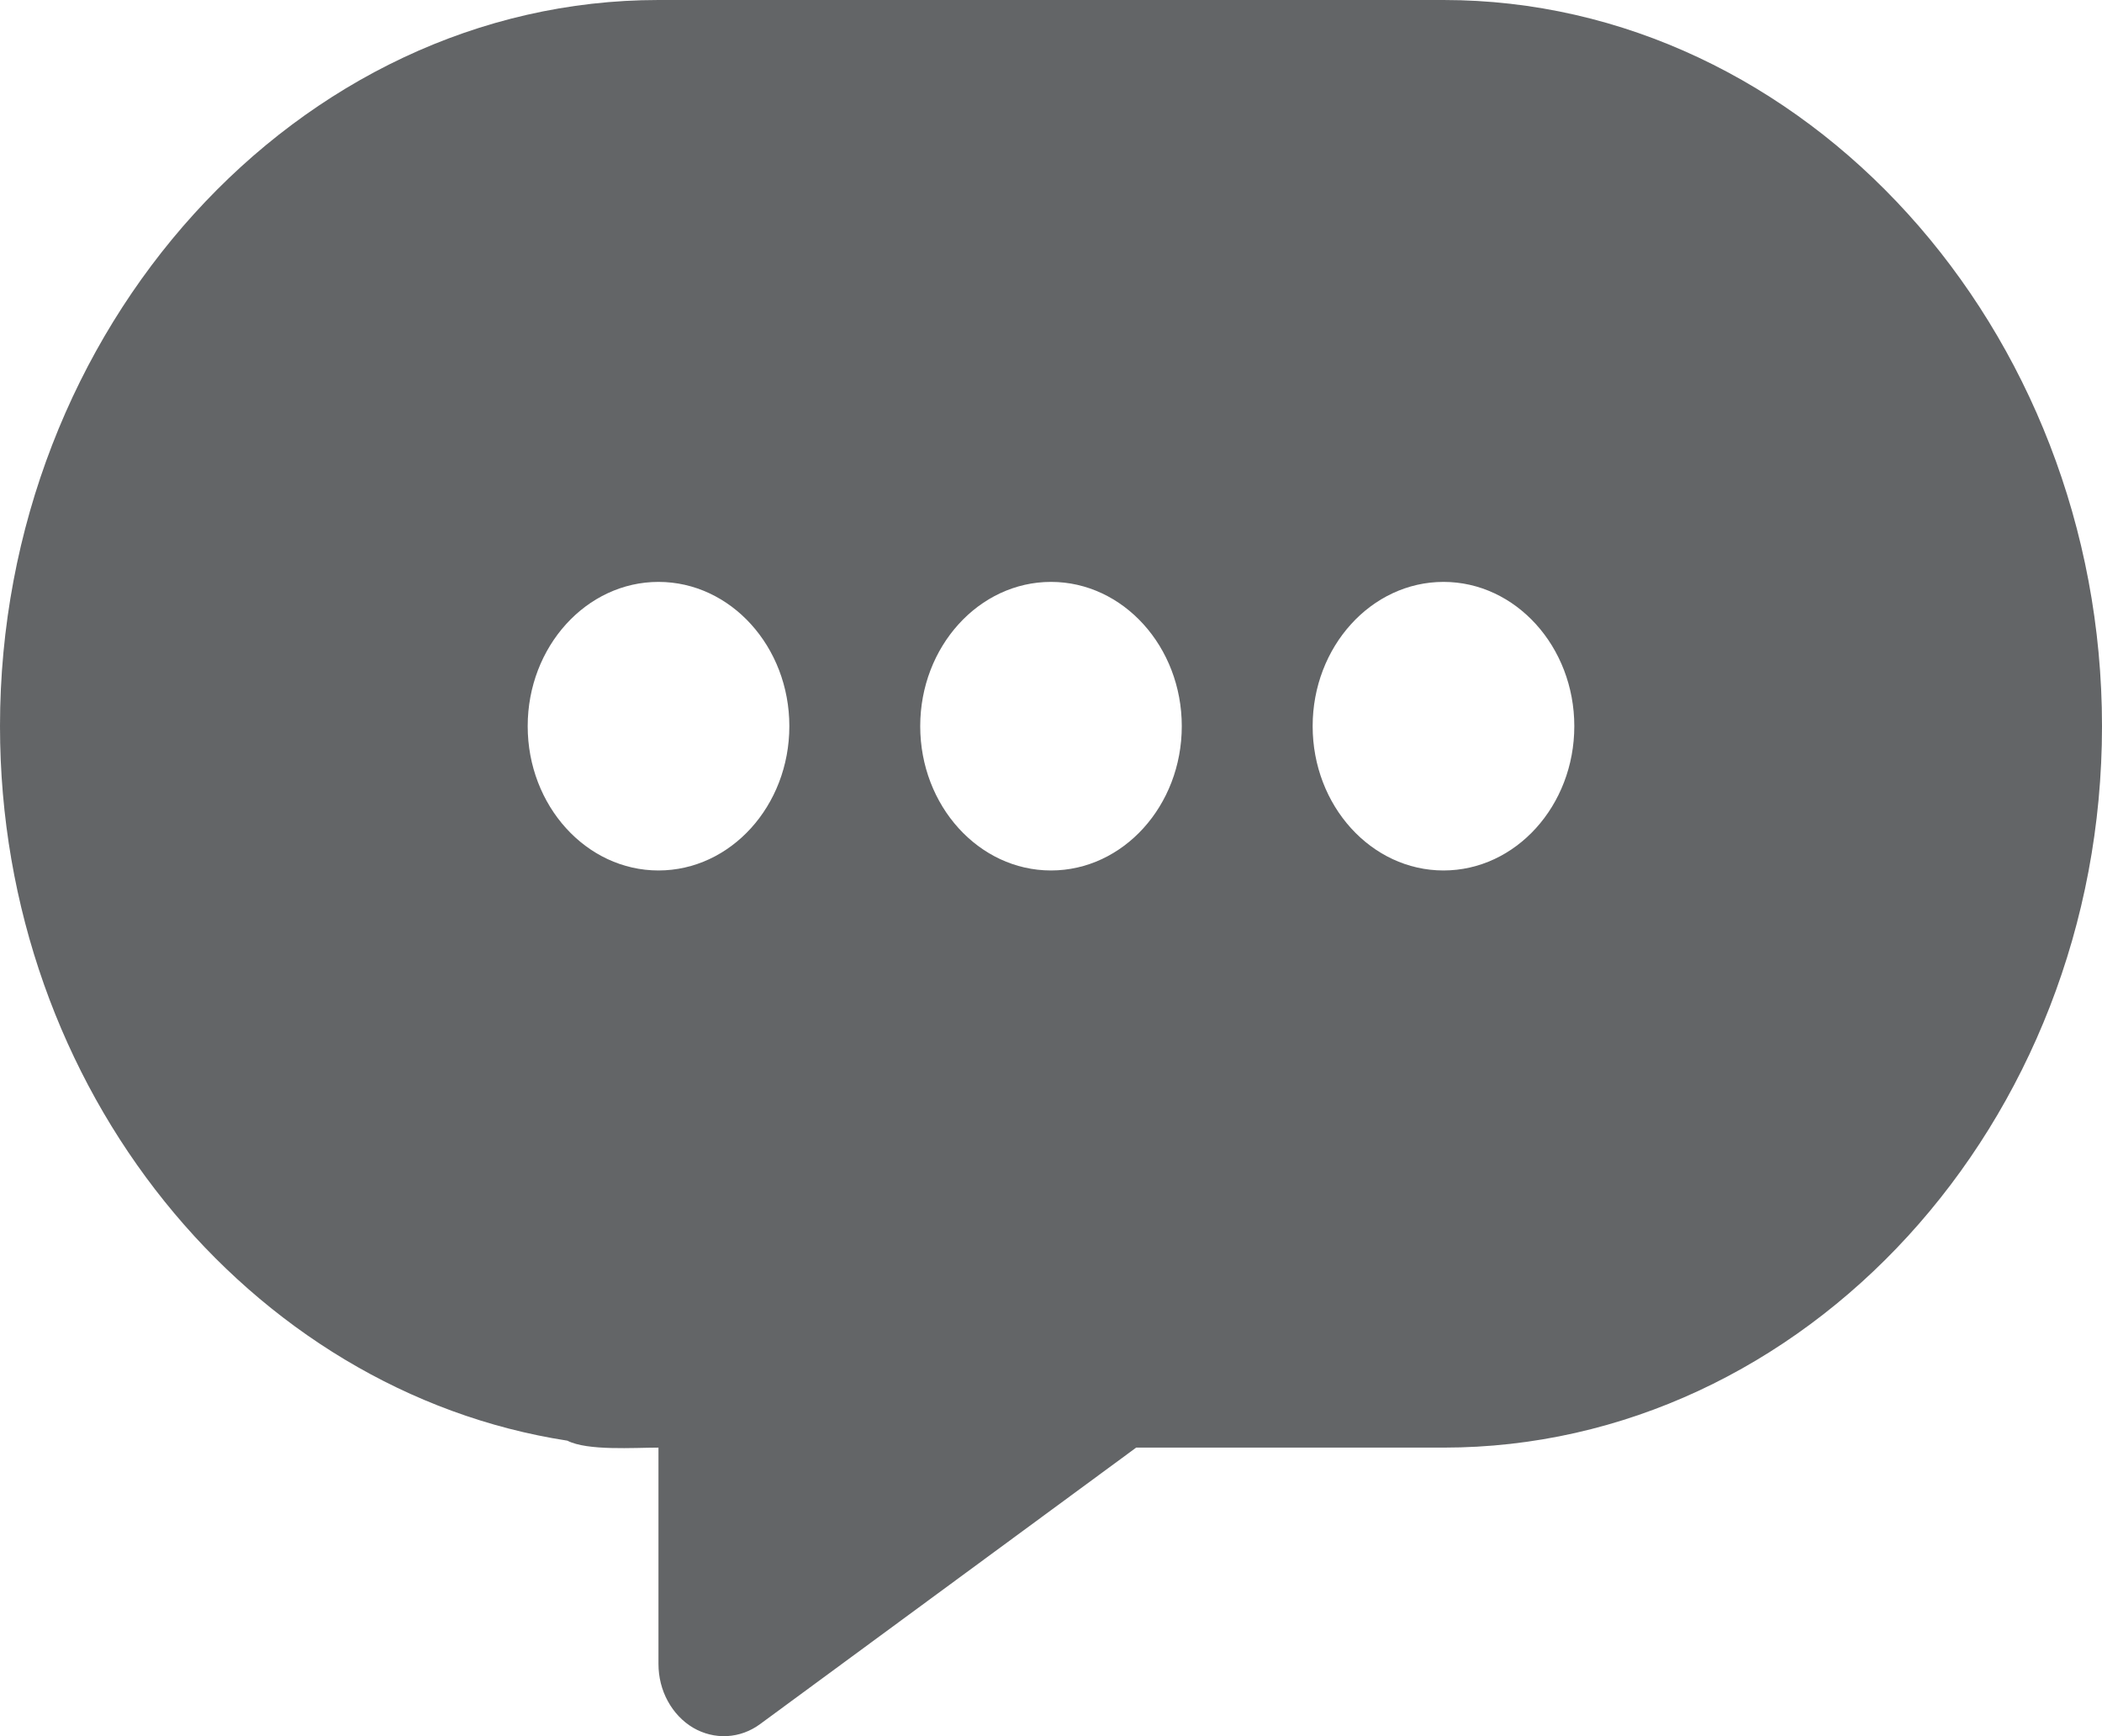 <svg width="23" height="19" viewBox="0 0 23 19" fill="none" xmlns="http://www.w3.org/2000/svg">
<path d="M15.795 0H7.205C3.259 0 0 3.594 0 7.947C0 11.928 2.732 15.229 6.208 15.766C6.427 15.879 6.941 15.842 7.205 15.842V18.21C7.205 18.353 7.24 18.494 7.307 18.616C7.374 18.739 7.469 18.839 7.583 18.907C7.698 18.974 7.826 19.006 7.956 18.999C8.085 18.992 8.21 18.947 8.318 18.867L12.432 15.842H15.795C19.741 15.842 23 12.3 23 7.947C23 3.594 19.741 0 15.795 0ZM7.205 9.526C6.416 9.526 5.774 8.818 5.774 7.947C5.774 7.077 6.416 6.368 7.205 6.368C7.995 6.368 8.637 7.077 8.637 7.947C8.637 8.818 7.995 9.526 7.205 9.526ZM11.5 9.526C10.711 9.526 10.069 8.818 10.069 7.947C10.069 7.077 10.711 6.368 11.5 6.368C12.289 6.368 12.931 7.077 12.931 7.947C12.931 8.818 12.289 9.526 11.5 9.526ZM15.795 9.526C15.005 9.526 14.363 8.818 14.363 7.947C14.363 7.077 15.005 6.368 15.795 6.368C16.584 6.368 17.226 7.077 17.226 7.947C17.226 8.818 16.584 9.526 15.795 9.526Z" fill="#212427" fill-opacity="0.7"/>
</svg>
